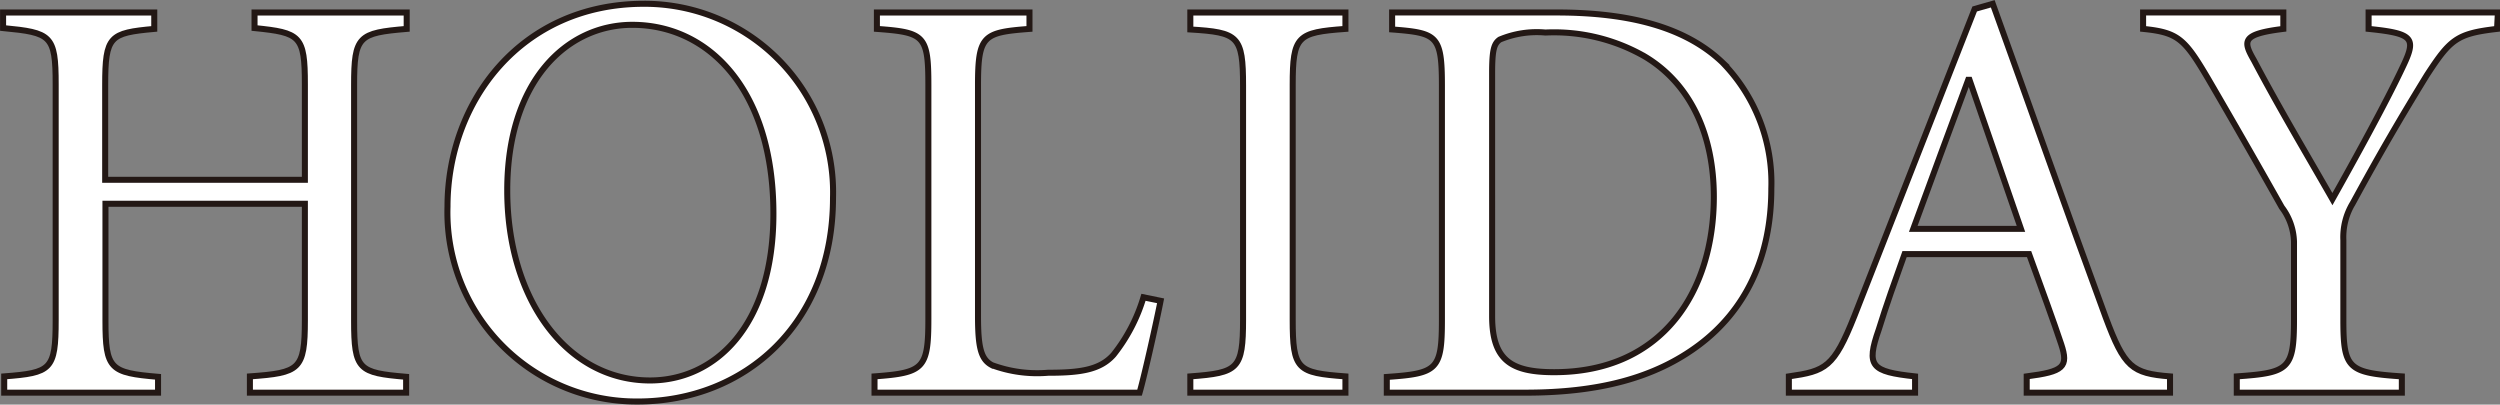 <svg viewBox="0 0 178.27 28.85" xmlns="http://www.w3.org/2000/svg"><rect x="0" y="0" width="178.27" height="28.85" fill="#808080" stroke="none"/><g fill="#fff" stroke="#231815" stroke-width=".43"><path d="m29 2.06c-3.42.29-3.75.5-3.75 4v16.81c0 3.51.33 3.71 3.71 4v1.13h-11.14v-1.16c3.54-.26 3.92-.46 3.92-4v-8.31h-14.22v8.34c0 3.46.33 3.71 3.75 4v1.13h-10.97v-1.16c3.34-.26 3.67-.46 3.67-4v-16.84c0-3.5-.33-3.67-3.75-4v-1.11h10.78v1.17c-3.17.29-3.5.5-3.5 4v6.76h14.24v-6.82c0-3.46-.33-3.67-3.59-4v-1.11h10.85z"/><path d="m59.4 14.11c0 9-6.3 14.52-13.93 14.52a13.48 13.48 0 0 1 -13.56-13.89c0-7.51 5.26-14.47 14-14.47a13.44 13.44 0 0 1 13.49 13.84zm-23.23-.54c0 7.84 4.29 13.56 10.18 13.56 4.63 0 8.8-3.88 8.8-11.89 0-8.8-4.59-13.47-10.06-13.47-4.67 0-8.92 4-8.92 11.8z"/><path d="m82.76 21.45c-.25 1.3-1.13 5.26-1.5 6.55h-18.9v-1.16c3.5-.26 3.84-.55 3.84-4.09v-16.69c0-3.54-.29-3.75-3.67-4v-1.17h10.88v1.17c-3.29.25-3.67.46-3.67 4v16.48c0 2.25.21 3.09 1 3.5a9.31 9.31 0 0 0 4 .54c2.29 0 3.71-.2 4.67-1.29a12.17 12.17 0 0 0 2.13-4.09z"/><path d="m84.88 28v-1.16c3.42-.26 3.76-.51 3.76-4.05v-16.69c0-3.54-.34-3.79-3.76-4v-1.21h11.06v1.17c-3.43.25-3.76.5-3.76 4v16.73c0 3.59.33 3.79 3.76 4.05v1.16z"/><path d="m111 .89c5.3 0 9.22 1.09 11.81 3.55a12.28 12.28 0 0 1 3.5 9c0 5-1.92 8.72-5.13 11.14s-7.27 3.42-12.4 3.42h-9.89v-1.12c3.59-.25 3.93-.5 3.93-4.05v-16.73c0-3.58-.34-3.75-3.55-4v-1.21zm-4.6 21.65c0 3.17 1.38 4 4.42 4 7.8 0 11.39-5.84 11.39-12.51 0-4.3-1.58-8-4.92-10a13 13 0 0 0 -7.09-1.71 6.83 6.83 0 0 0 -3.25.5c-.42.29-.55.75-.55 2.38z"/><path d="m144.52 28v-1.16c2.63-.34 3-.67 2.46-2.3s-1.37-3.88-2.29-6.42h-8.88c-.67 1.87-1.3 3.63-1.84 5.38-.92 2.63-.54 3 2.59 3.34v1.16h-9v-1.16c2.62-.38 3.21-.63 4.67-4.3l8.58-21.9 1.29-.37c2.59 7.17 5.38 15.09 8.05 22.35 1.34 3.59 1.88 4 4.59 4.22v1.16zm-4.08-22.31h-.09c-1.33 3.59-2.67 7.21-3.92 10.63h7.68z"/><path d="m178.06 2.06c-2.88.33-3.34.75-5 3.29-1.87 3.05-3.29 5.47-5.29 9.14a4.68 4.68 0 0 0 -.67 2.63v5.67c0 3.5.33 3.79 4.17 4.05v1.16h-11.77v-1.16c3.71-.26 4.08-.51 4.08-4.05v-5.55a4.25 4.25 0 0 0 -.87-2.46c-1.46-2.59-3-5.3-5.26-9.18-1.67-2.83-2.13-3.29-4.63-3.54v-1.17h10v1.17c-3 .37-2.88.87-2.09 2.25 1.76 3.34 3.8 6.76 5.59 9.89 1.55-2.76 3.8-6.84 5-9.39 1-2.08.83-2.42-2.42-2.75v-1.17h9.22z"/></g></svg>